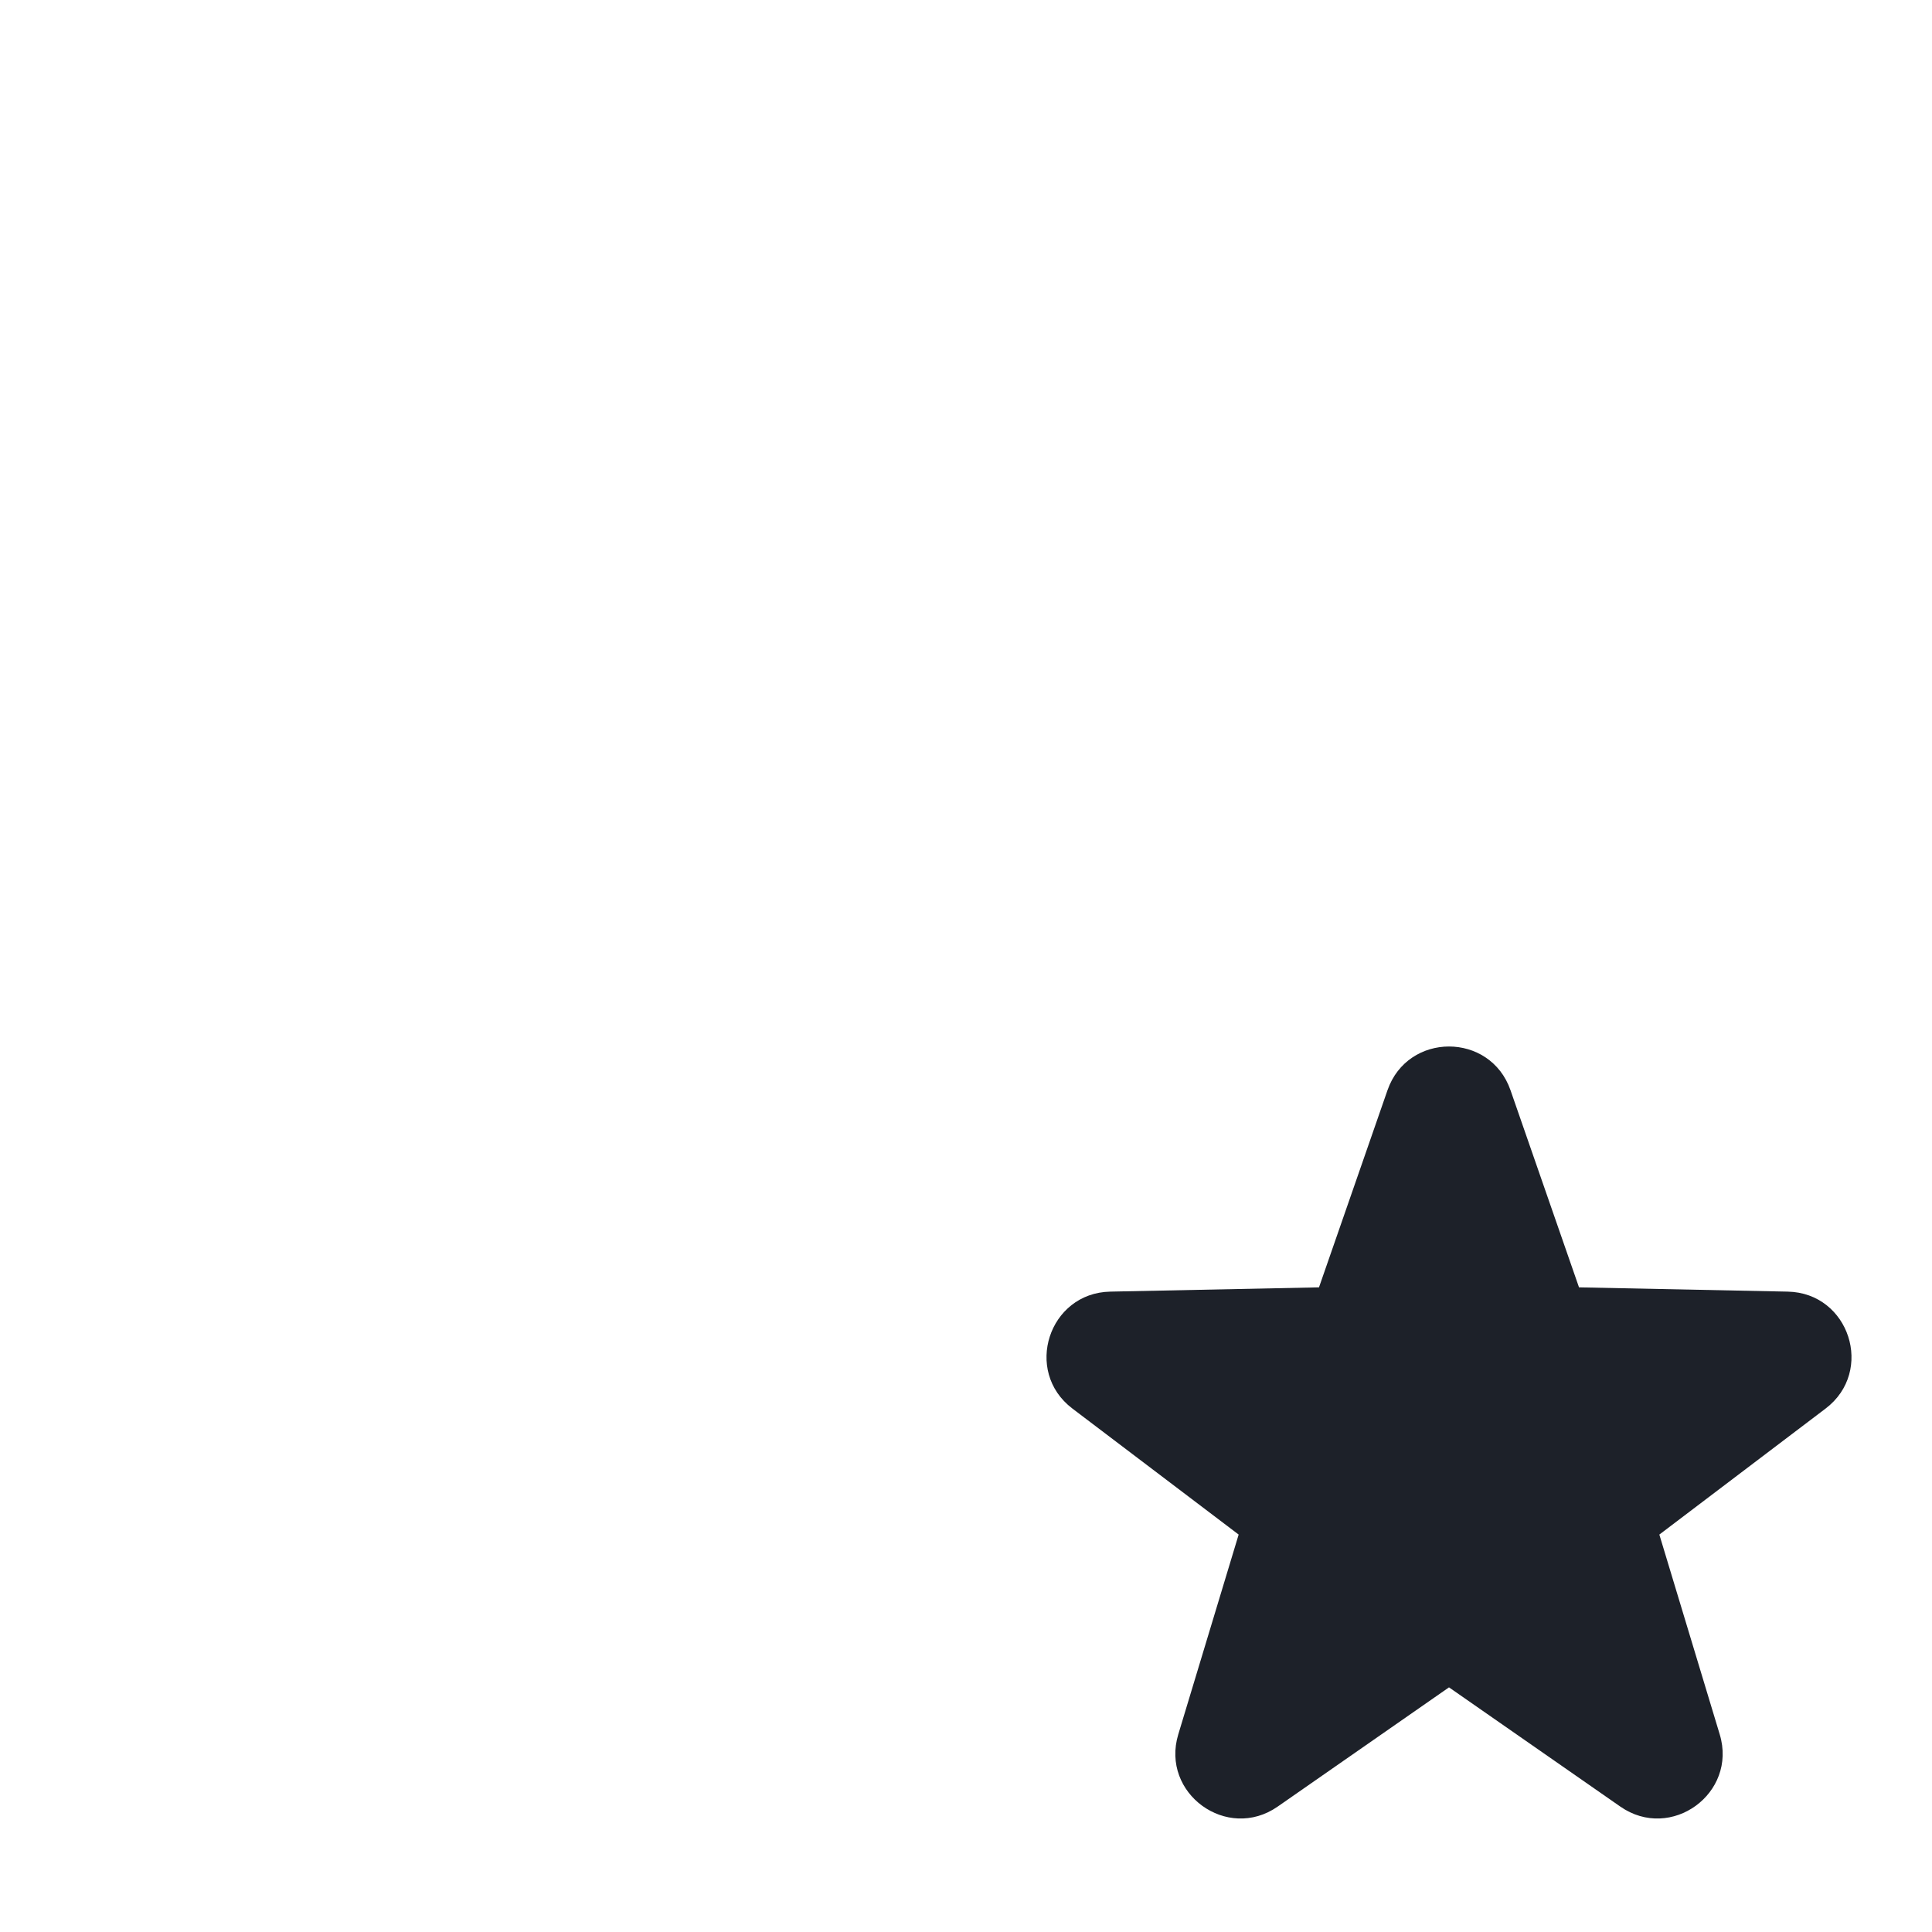 <svg width="24" height="24" viewBox="0 0 24 24" fill="none" xmlns="http://www.w3.org/2000/svg">
<path fill-rule="evenodd" clip-rule="evenodd" d="M17.236 13.543C17.488 12.819 18.512 12.819 18.764 13.543L19.615 15.992L22.207 16.045C22.973 16.06 23.289 17.034 22.679 17.497L20.613 19.063L21.363 21.545C21.585 22.278 20.757 22.88 20.128 22.442L18 20.961L15.872 22.442C15.243 22.88 14.415 22.278 14.637 21.545L15.387 19.063L13.321 17.497C12.711 17.034 13.027 16.06 13.793 16.045L16.385 15.992L17.236 13.543Z" fill="#1D2129"/>
</svg>
